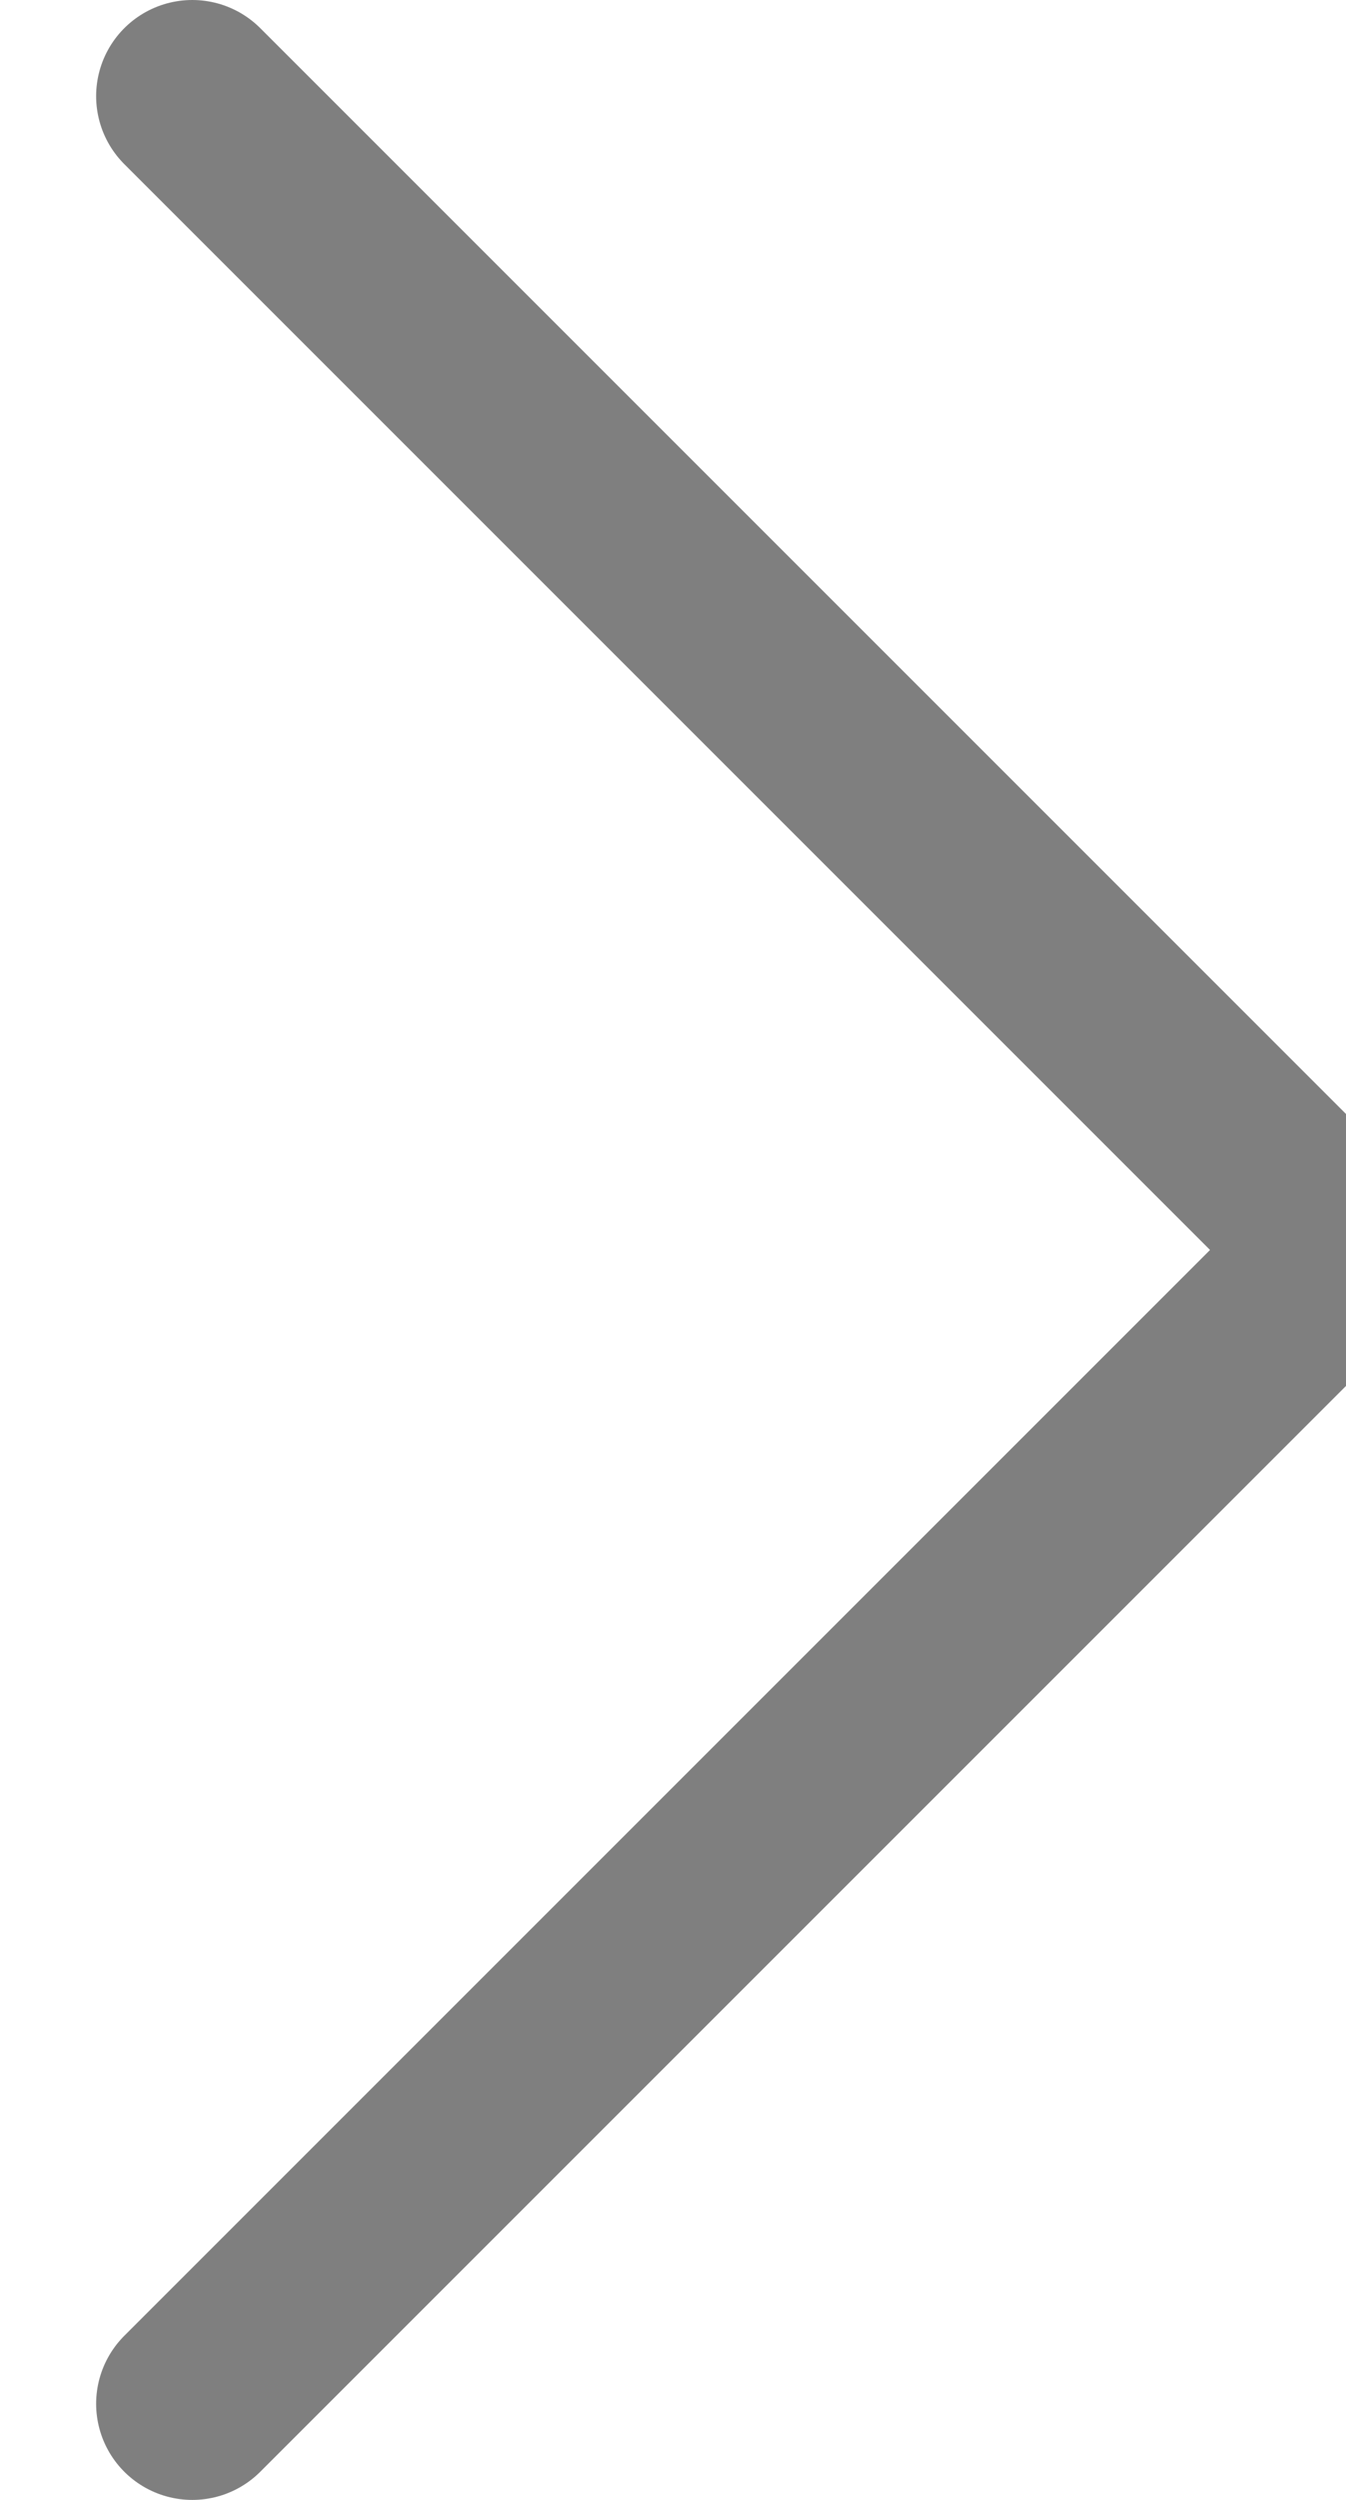 <svg width="7" height="13" viewBox="0 0 7 13" fill="none" xmlns="http://www.w3.org/2000/svg">
<path opacity="0.5" d="M1 12.5L7 6.5L1 0.5" stroke="black" stroke-linecap="round" stroke-linejoin="round"/>
</svg>
